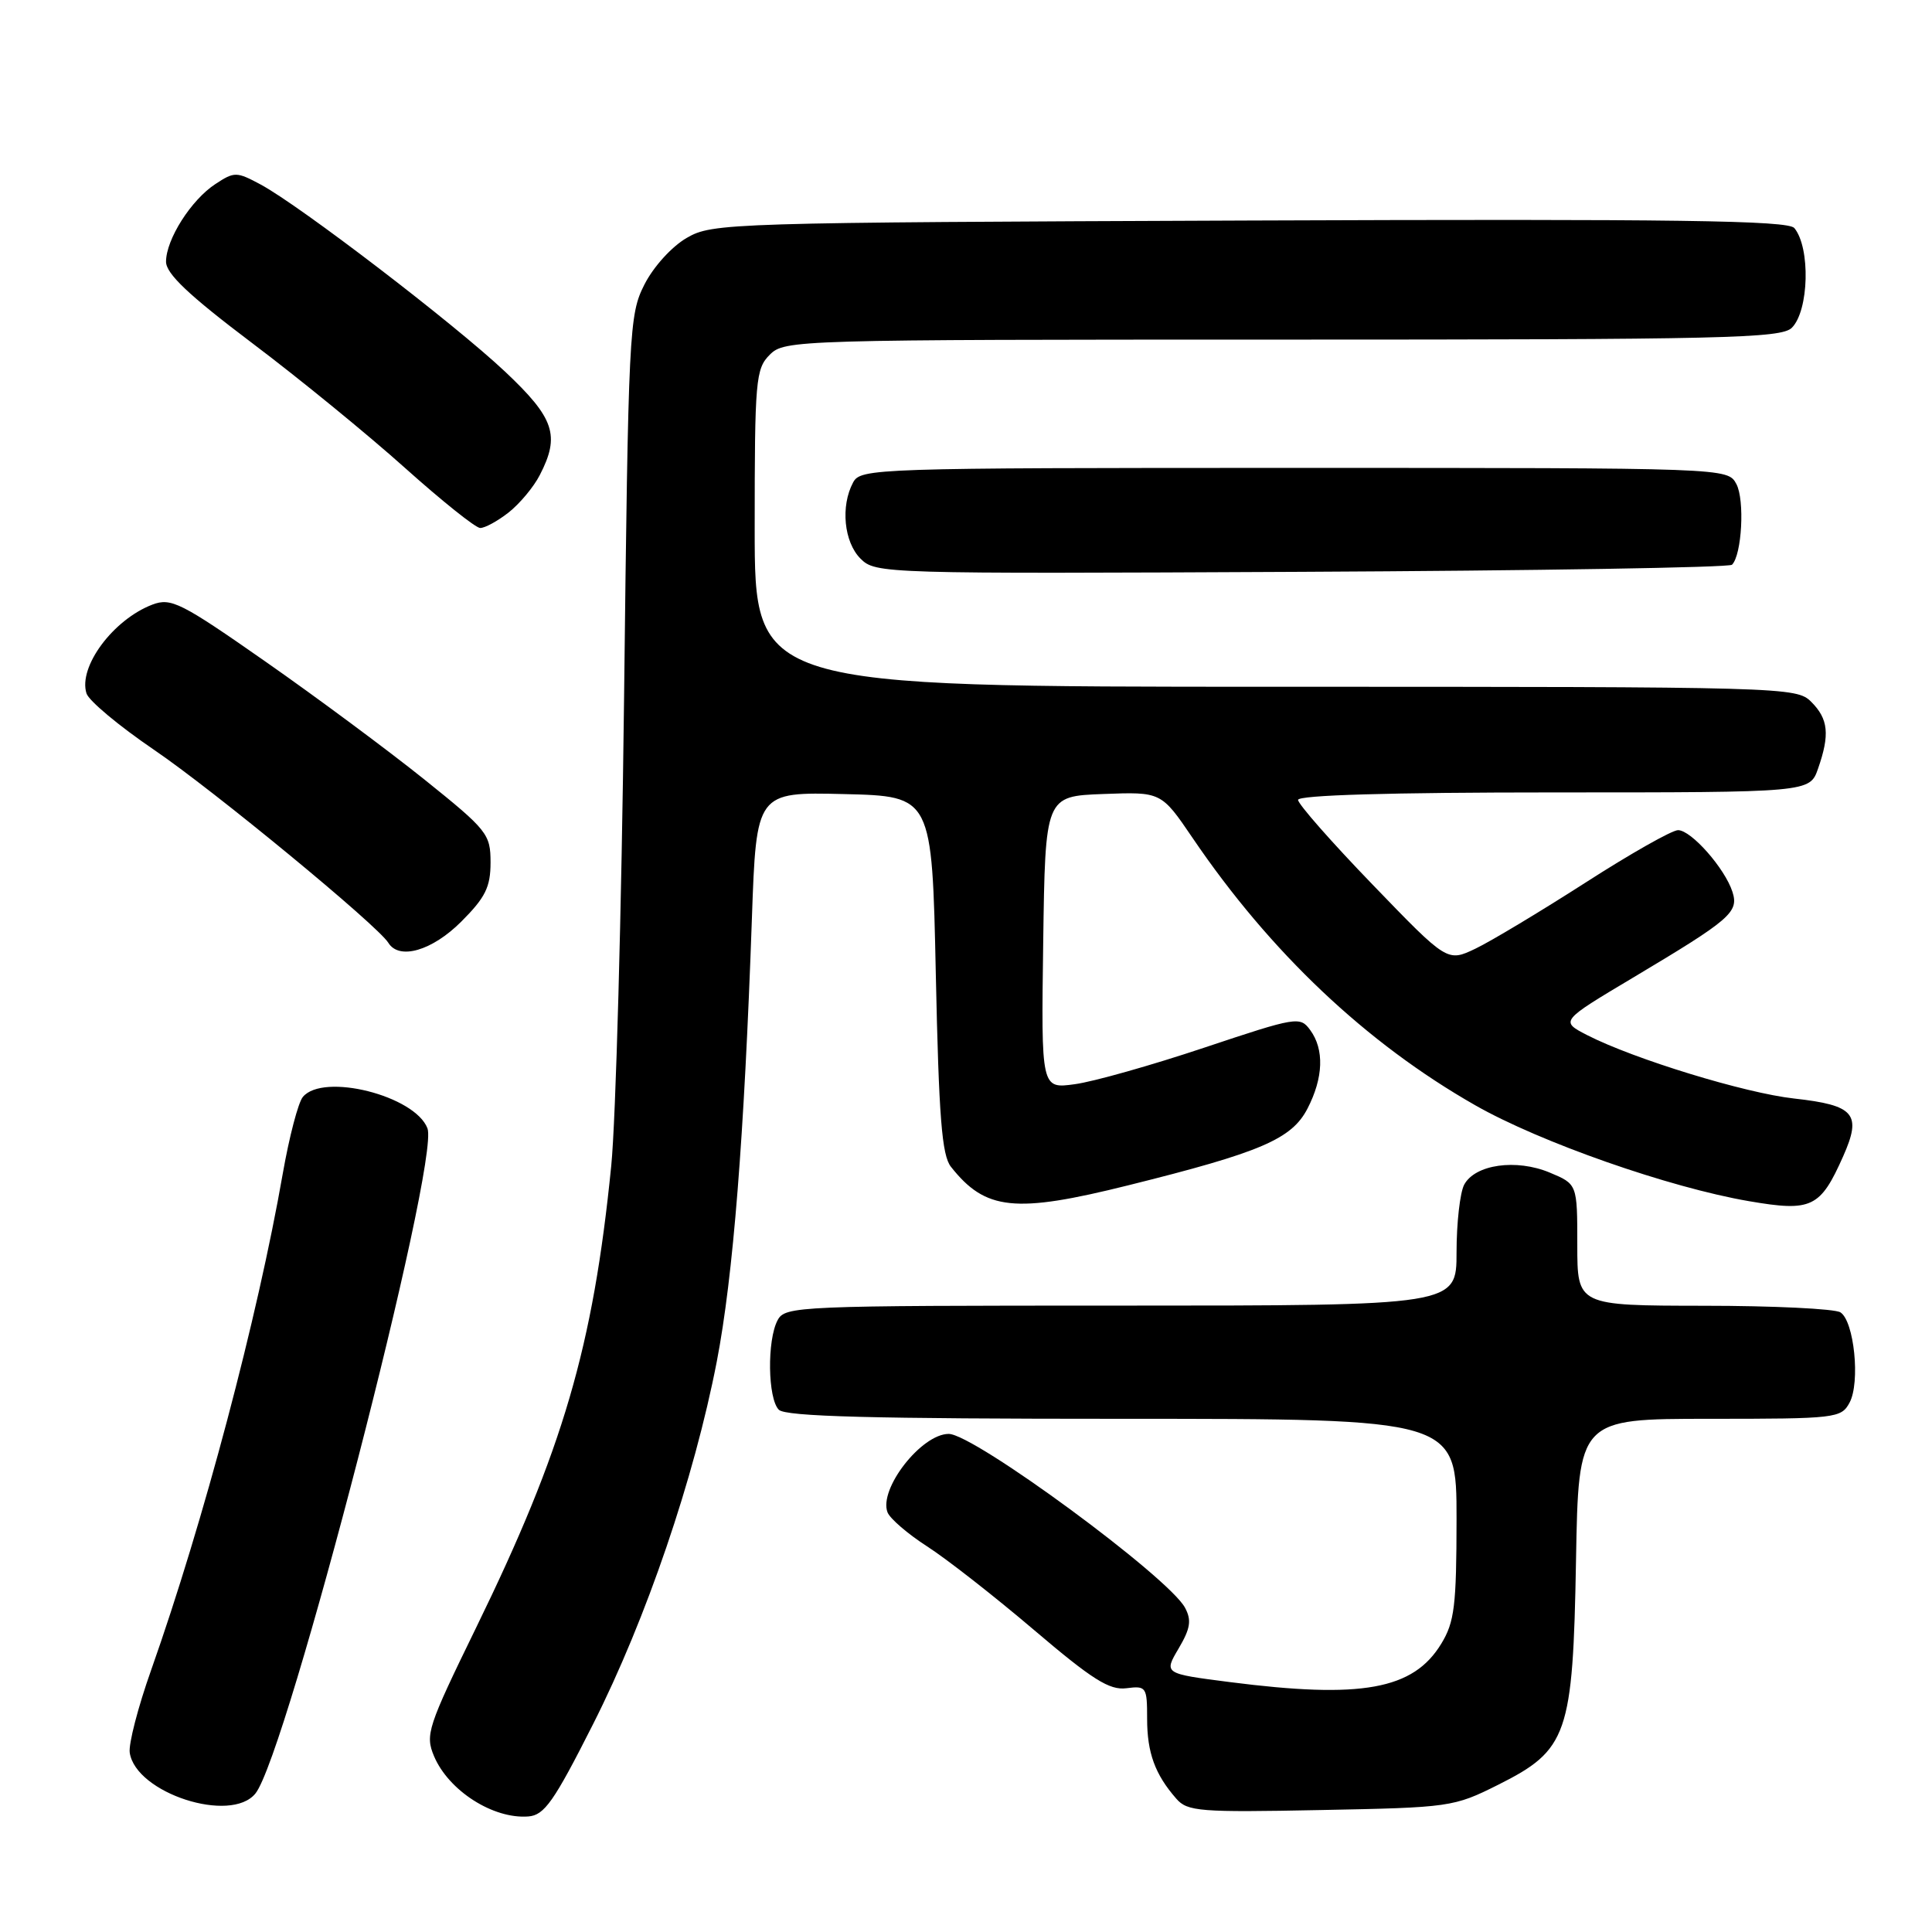 <?xml version="1.0" encoding="UTF-8" standalone="no"?>
<!DOCTYPE svg PUBLIC "-//W3C//DTD SVG 1.1//EN" "http://www.w3.org/Graphics/SVG/1.1/DTD/svg11.dtd" >
<svg xmlns="http://www.w3.org/2000/svg" xmlns:xlink="http://www.w3.org/1999/xlink" version="1.1" viewBox="0 0 256 256">
 <g >
 <path fill="currentColor"
d=" M 78.58 228.47 C 85.64 214.50 91.98 195.89 94.98 180.40 C 97.15 169.13 98.61 150.76 99.63 121.72 C 100.22 104.94 100.22 104.94 111.86 105.22 C 123.50 105.50 123.50 105.50 124.00 129.10 C 124.40 148.01 124.80 153.08 126.00 154.60 C 130.58 160.40 134.47 160.81 149.50 157.06 C 167.06 152.69 171.16 150.94 173.25 146.89 C 175.36 142.81 175.49 139.05 173.61 136.49 C 172.27 134.65 171.82 134.73 159.57 138.82 C 152.60 141.15 144.89 143.33 142.43 143.66 C 137.96 144.28 137.96 144.28 138.23 124.89 C 138.50 105.50 138.50 105.50 146.18 105.21 C 153.87 104.92 153.87 104.92 158.03 111.04 C 168.33 126.21 181.03 138.22 195.47 146.45 C 204.08 151.36 221.18 157.35 231.74 159.16 C 240.06 160.59 241.20 160.04 244.24 153.19 C 246.72 147.60 245.74 146.45 237.73 145.56 C 231.21 144.84 216.51 140.33 210.33 137.17 C 206.72 135.31 206.72 135.31 216.39 129.54 C 229.33 121.82 230.42 120.88 229.56 118.18 C 228.57 115.08 224.10 110.00 222.35 110.00 C 221.55 110.00 216.02 113.13 210.07 116.96 C 204.11 120.78 197.56 124.72 195.51 125.70 C 191.78 127.48 191.78 127.48 181.89 117.23 C 176.45 111.60 172.00 106.54 172.00 105.99 C 172.00 105.36 184.14 105.00 205.90 105.00 C 239.80 105.00 239.80 105.00 240.90 101.85 C 242.48 97.33 242.27 95.27 240.00 93.00 C 238.04 91.04 236.67 91.00 169.00 91.00 C 100.00 91.00 100.00 91.00 100.00 70.00 C 100.00 50.33 100.13 48.87 102.00 47.00 C 103.96 45.04 105.33 45.00 169.93 45.00 C 228.53 45.00 236.03 44.83 237.43 43.43 C 239.70 41.16 239.91 32.83 237.76 30.22 C 236.93 29.21 222.30 29.00 165.61 29.22 C 96.31 29.49 94.41 29.55 91.00 31.52 C 89.01 32.67 86.59 35.34 85.39 37.70 C 83.36 41.71 83.26 43.58 82.69 92.67 C 82.36 120.63 81.60 148.45 80.99 154.50 C 78.59 178.48 74.60 192.10 63.09 215.67 C 56.66 228.85 56.32 229.86 57.51 232.70 C 59.44 237.27 65.34 241.05 70.00 240.69 C 72.13 240.53 73.39 238.74 78.58 228.47 Z  M 33.85 237.64 C 38.00 232.48 58.32 153.89 56.64 149.51 C 54.98 145.18 42.81 142.11 40.13 145.35 C 39.51 146.09 38.32 150.66 37.47 155.50 C 34.14 174.58 26.96 201.68 20.01 221.34 C 18.29 226.19 17.02 231.10 17.19 232.24 C 17.99 237.60 30.60 241.69 33.85 237.64 Z  M 198.50 236.50 C 207.73 231.88 208.42 229.89 208.83 206.75 C 209.16 188.00 209.16 188.00 226.54 188.00 C 243.30 188.00 243.97 187.92 245.08 185.85 C 246.51 183.17 245.69 175.05 243.86 173.89 C 243.11 173.42 234.96 173.02 225.75 173.02 C 209.00 173.00 209.00 173.00 209.00 164.95 C 209.00 156.90 209.00 156.90 205.34 155.37 C 200.91 153.52 195.45 154.29 194.01 156.98 C 193.46 158.02 193.00 162.05 193.00 165.93 C 193.00 173.00 193.00 173.00 148.54 173.00 C 105.60 173.00 104.03 173.07 103.04 174.93 C 101.62 177.58 101.73 185.33 103.20 186.80 C 104.10 187.70 115.58 188.00 148.70 188.00 C 193.00 188.00 193.00 188.00 193.00 201.25 C 192.99 212.78 192.73 214.93 190.97 217.81 C 187.27 223.89 180.43 225.13 162.92 222.88 C 154.21 221.76 154.21 221.76 156.17 218.44 C 157.74 215.78 157.91 214.69 157.02 213.03 C 154.84 208.97 129.06 190.00 125.71 190.00 C 122.10 190.00 116.41 197.29 117.60 200.39 C 117.92 201.22 120.28 203.25 122.84 204.90 C 125.40 206.54 131.78 211.53 137.00 215.97 C 144.73 222.55 147.01 223.99 149.25 223.70 C 151.89 223.36 152.00 223.53 152.00 227.74 C 152.00 232.25 153.04 235.11 155.87 238.34 C 157.34 240.03 158.98 240.16 174.99 239.84 C 192.13 239.51 192.63 239.44 198.50 236.50 Z  M 61.12 122.12 C 64.32 118.92 65.00 117.54 65.00 114.28 C 65.00 110.52 64.59 110.00 56.25 103.30 C 51.44 99.44 41.97 92.41 35.20 87.68 C 23.97 79.83 22.67 79.18 20.20 80.11 C 15.00 82.09 10.34 88.36 11.46 91.88 C 11.77 92.86 15.79 96.21 20.39 99.34 C 28.28 104.70 50.02 122.61 51.46 124.93 C 52.89 127.25 57.26 125.98 61.12 122.12 Z  M 229.50 74.83 C 230.81 73.52 231.20 66.25 230.08 64.14 C 228.93 62.00 228.93 62.00 171.50 62.00 C 115.74 62.00 114.04 62.06 113.04 63.93 C 111.36 67.06 111.83 71.83 114.02 74.02 C 116.02 76.02 116.97 76.04 172.44 75.77 C 203.46 75.62 229.13 75.20 229.50 74.83 Z  M 67.39 67.91 C 68.85 66.76 70.71 64.54 71.52 62.96 C 74.24 57.70 73.48 55.42 66.92 49.24 C 60.19 42.90 39.79 27.28 34.54 24.45 C 31.35 22.74 31.06 22.73 28.55 24.38 C 25.33 26.48 22.01 31.71 22.00 34.67 C 22.00 36.27 25.00 39.11 33.41 45.46 C 39.69 50.19 48.80 57.64 53.66 62.00 C 58.52 66.35 63.00 69.94 63.62 69.96 C 64.23 69.98 65.92 69.06 67.39 67.91 Z "/>
</g>
</svg>